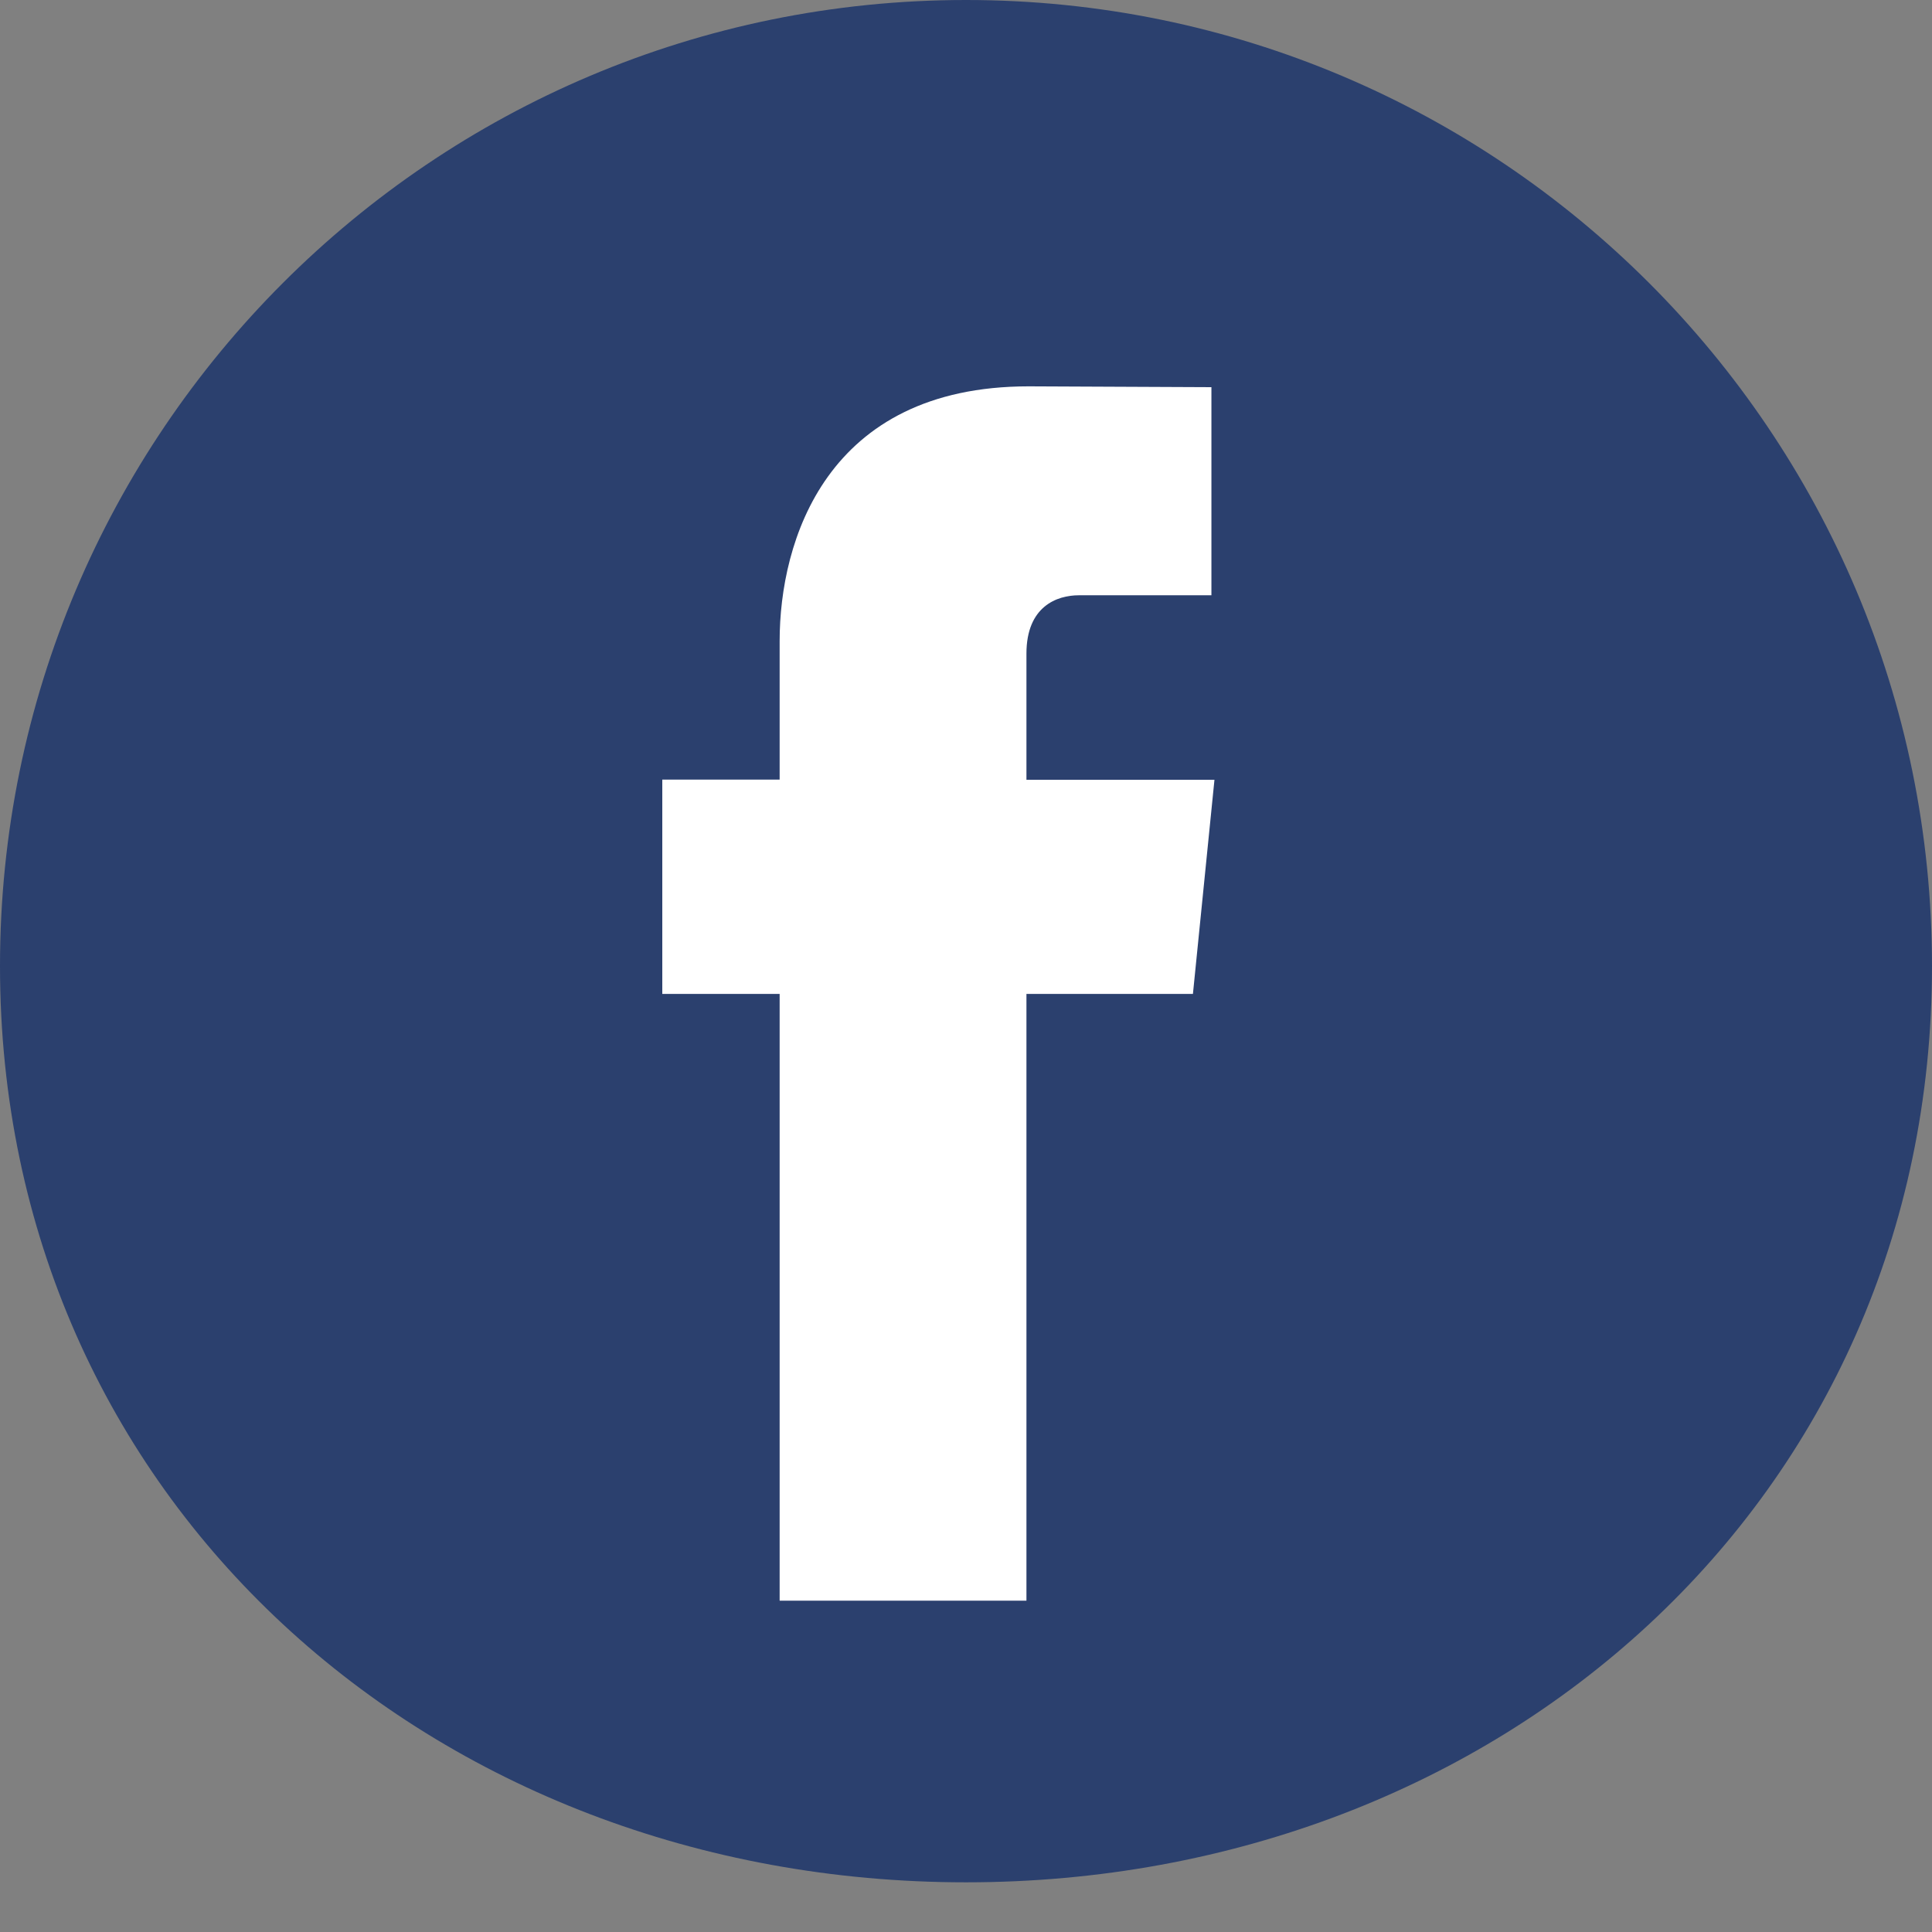 <svg 
 xmlns="http://www.w3.org/2000/svg"
 xmlns:xlink="http://www.w3.org/1999/xlink"
 width="35px" height="35px">
<rect width="100%" height="100%" fill="#808080" stroke="none"/>
<path fill-rule="evenodd"  fill="rgb(43, 64, 110)"
 d="M17.500,-0.000 C27.165,-0.000 35.000,7.835 35.000,17.500 C35.000,27.165 27.165,34.1 17.500,34.1 C7.835,34.1 -0.000,27.165 -0.000,17.500 C-0.000,7.835 7.835,-0.000 17.500,-0.000 Z"/>
<path fill-rule="evenodd"  fill="rgb(255, 255, 255)"
 d="M21.611,18.006 L18.595,18.006 L18.595,28.998 L14.124,28.998 L14.124,18.006 L11.998,18.006 L11.998,14.123 L14.124,14.123 L14.124,11.611 C14.124,9.814 14.959,6.999 18.635,6.999 L21.946,7.014 L21.946,10.784 L19.544,10.784 C19.149,10.784 18.595,10.984 18.595,11.841 L18.595,14.127 L22.001,14.127 L21.611,18.006 Z"/>
</svg>
